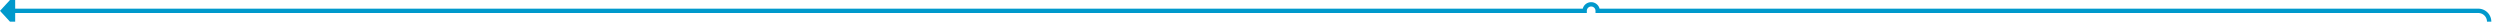 ﻿<?xml version="1.0" encoding="utf-8"?>
<svg version="1.1" xmlns:xlink="http://www.w3.org/1999/xlink" width="1153px" height="10px" preserveAspectRatio="xMinYMid meet" viewBox="440 287  1153 8" xmlns="http://www.w3.org/2000/svg">
  <path d="M 1530 1435  L 1583 1435  A 5 5 0 0 0 1588 1430 L 1588 829  A 3 3 0 0 0 1591 826 A 3 3 0 0 0 1588 823 L 1588 296  A 5 5 0 0 0 1583 291 L 1176.846 291  A 3 3 0 0 0 1173.846 288 A 3 3 0 0 0 1170.846 291 L 446 291  " stroke-width="2" stroke="#0099cc" fill="none" />
  <path d="M 447 283.4  L 440 291  L 447 298.6  L 447 283.4  Z " fill-rule="nonzero" fill="#0099cc" stroke="none" />
</svg>